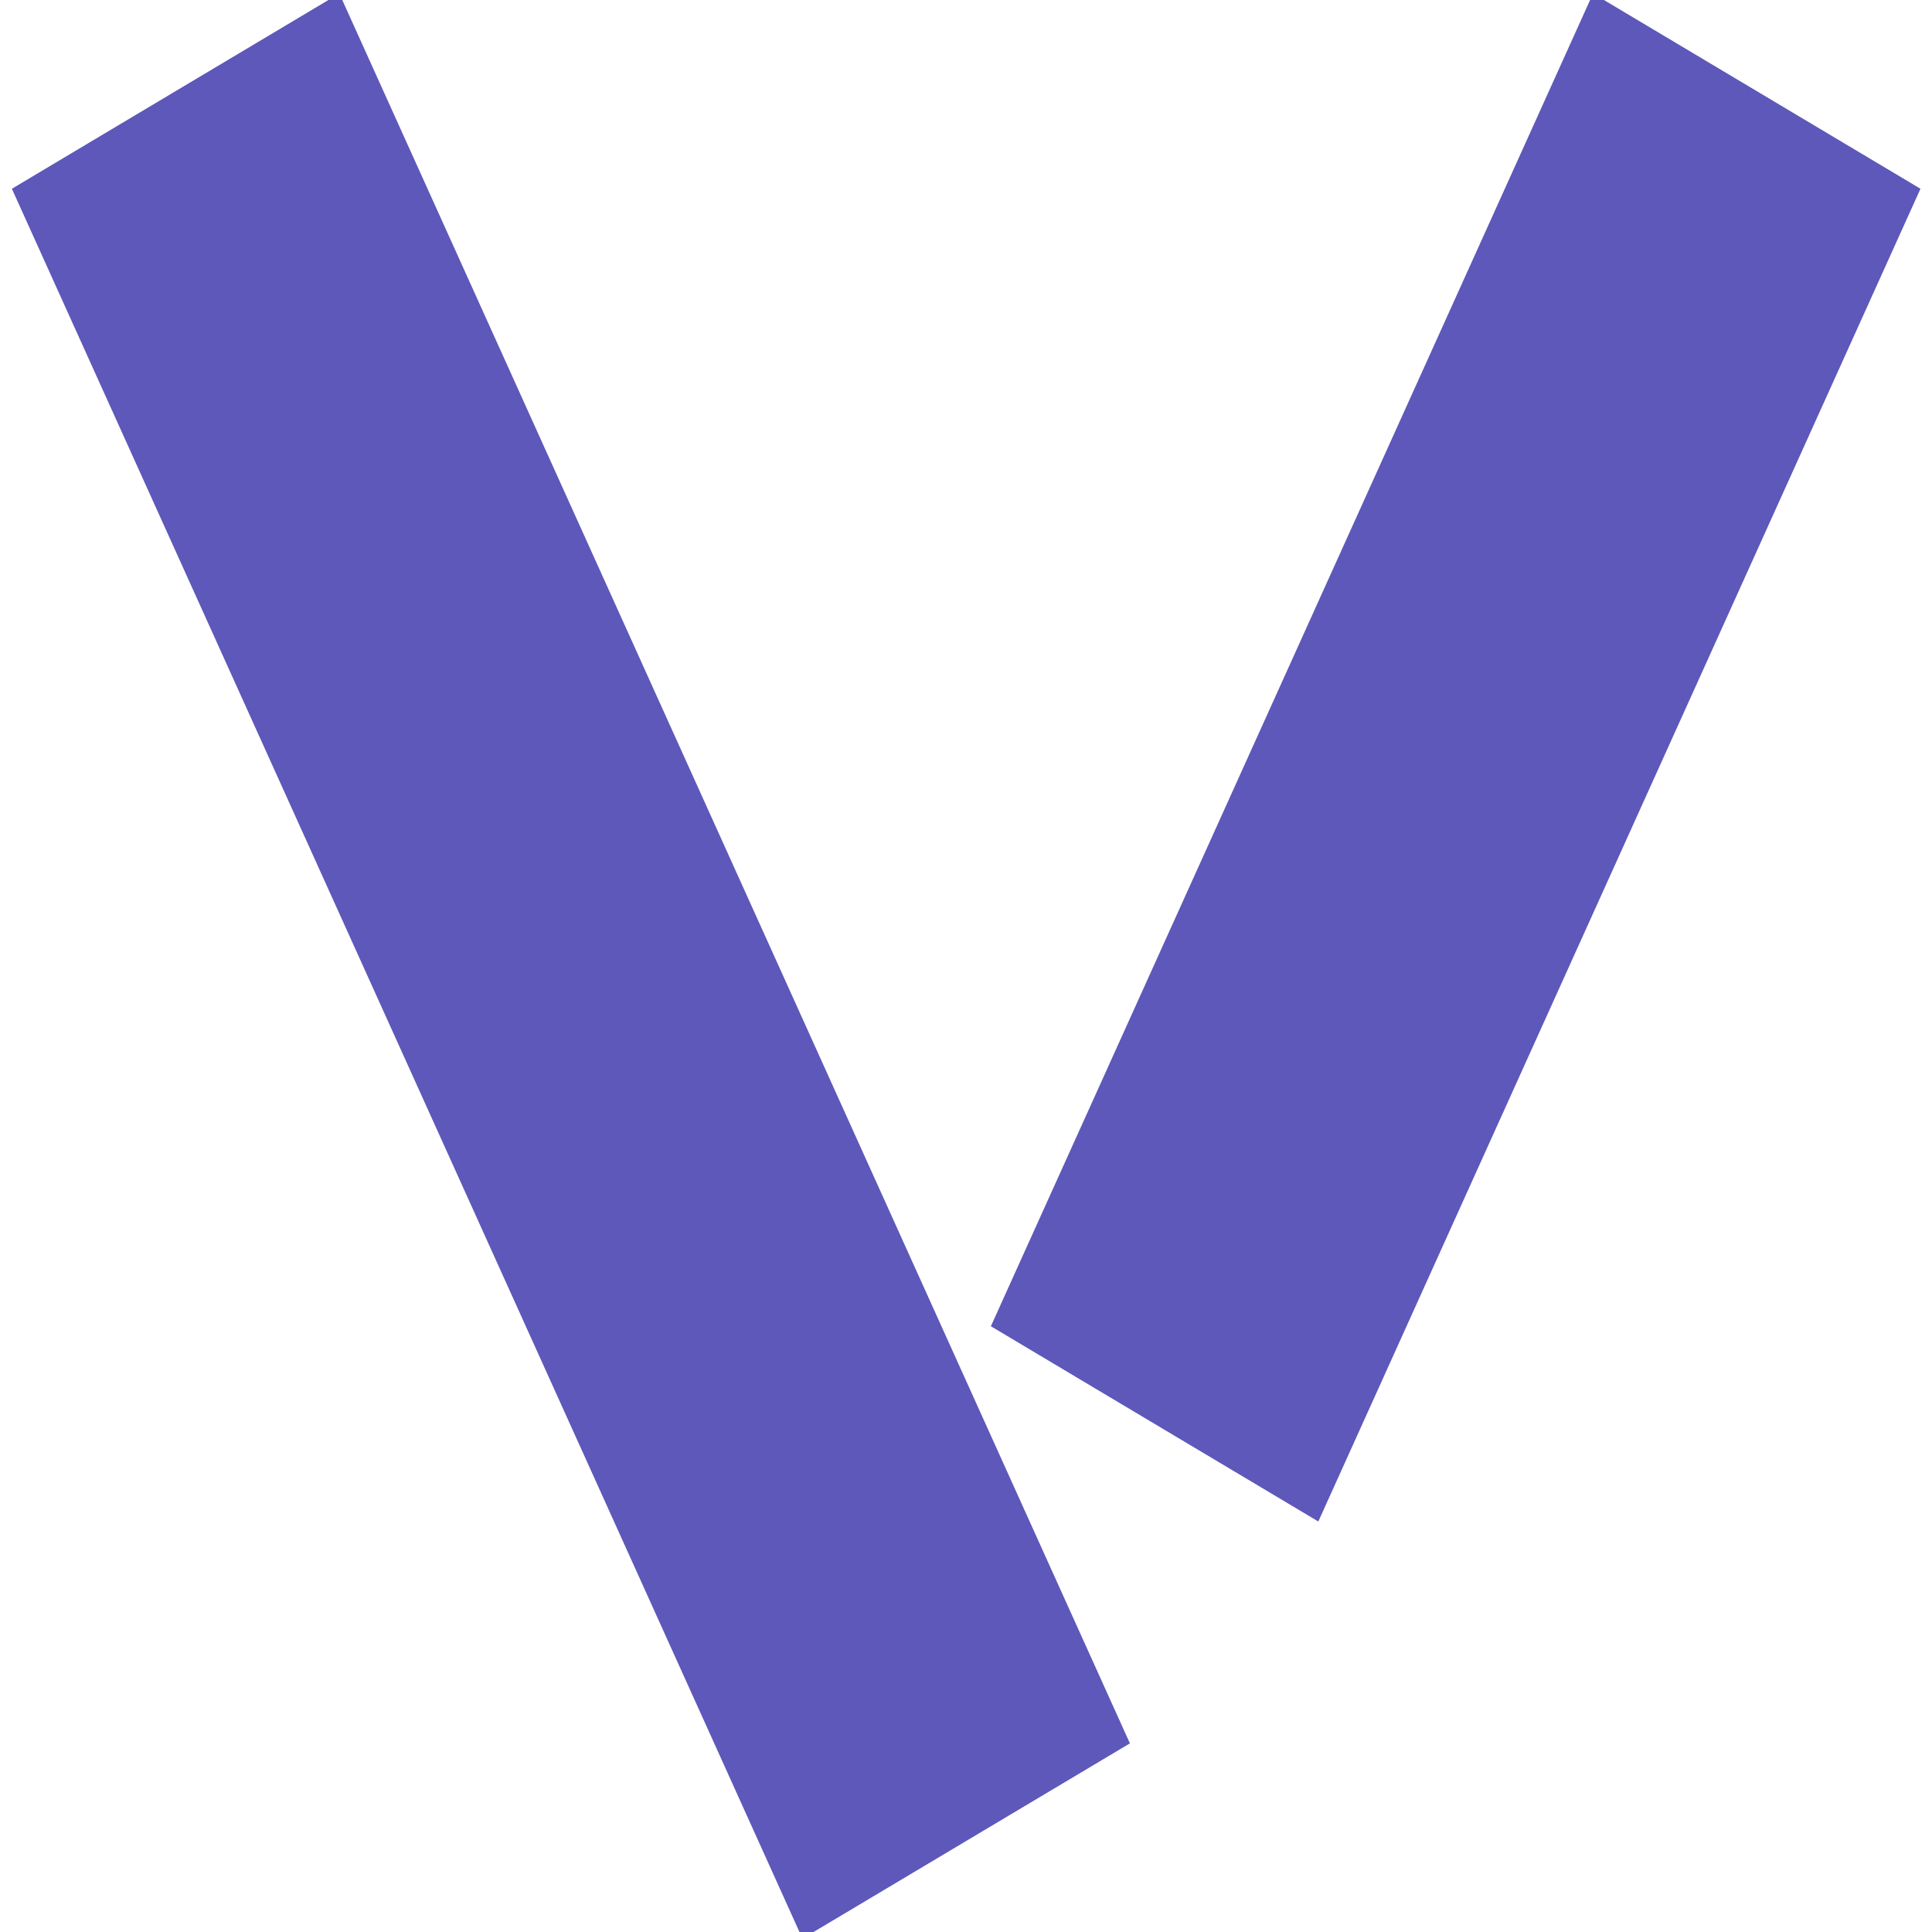 <?xml version="1.0" encoding="UTF-8"?>
<svg width="500mm" height="500mm" version="1.1" viewBox="0 0 500 500" xmlns="http://www.w3.org/2000/svg">
 <g transform="matrix(1.364 0 0 1.567 -260.24 -134.84)" fill="#5d58b9" stroke="#5d58b9" stroke-width="70px">
  <line x1="524.11" x2="409.86" y1="101.1" y2="321.21"/>
  <line x1="224.11" x2="374.11" y1="101.1" y2="390.1"/>
 </g>
</svg>
